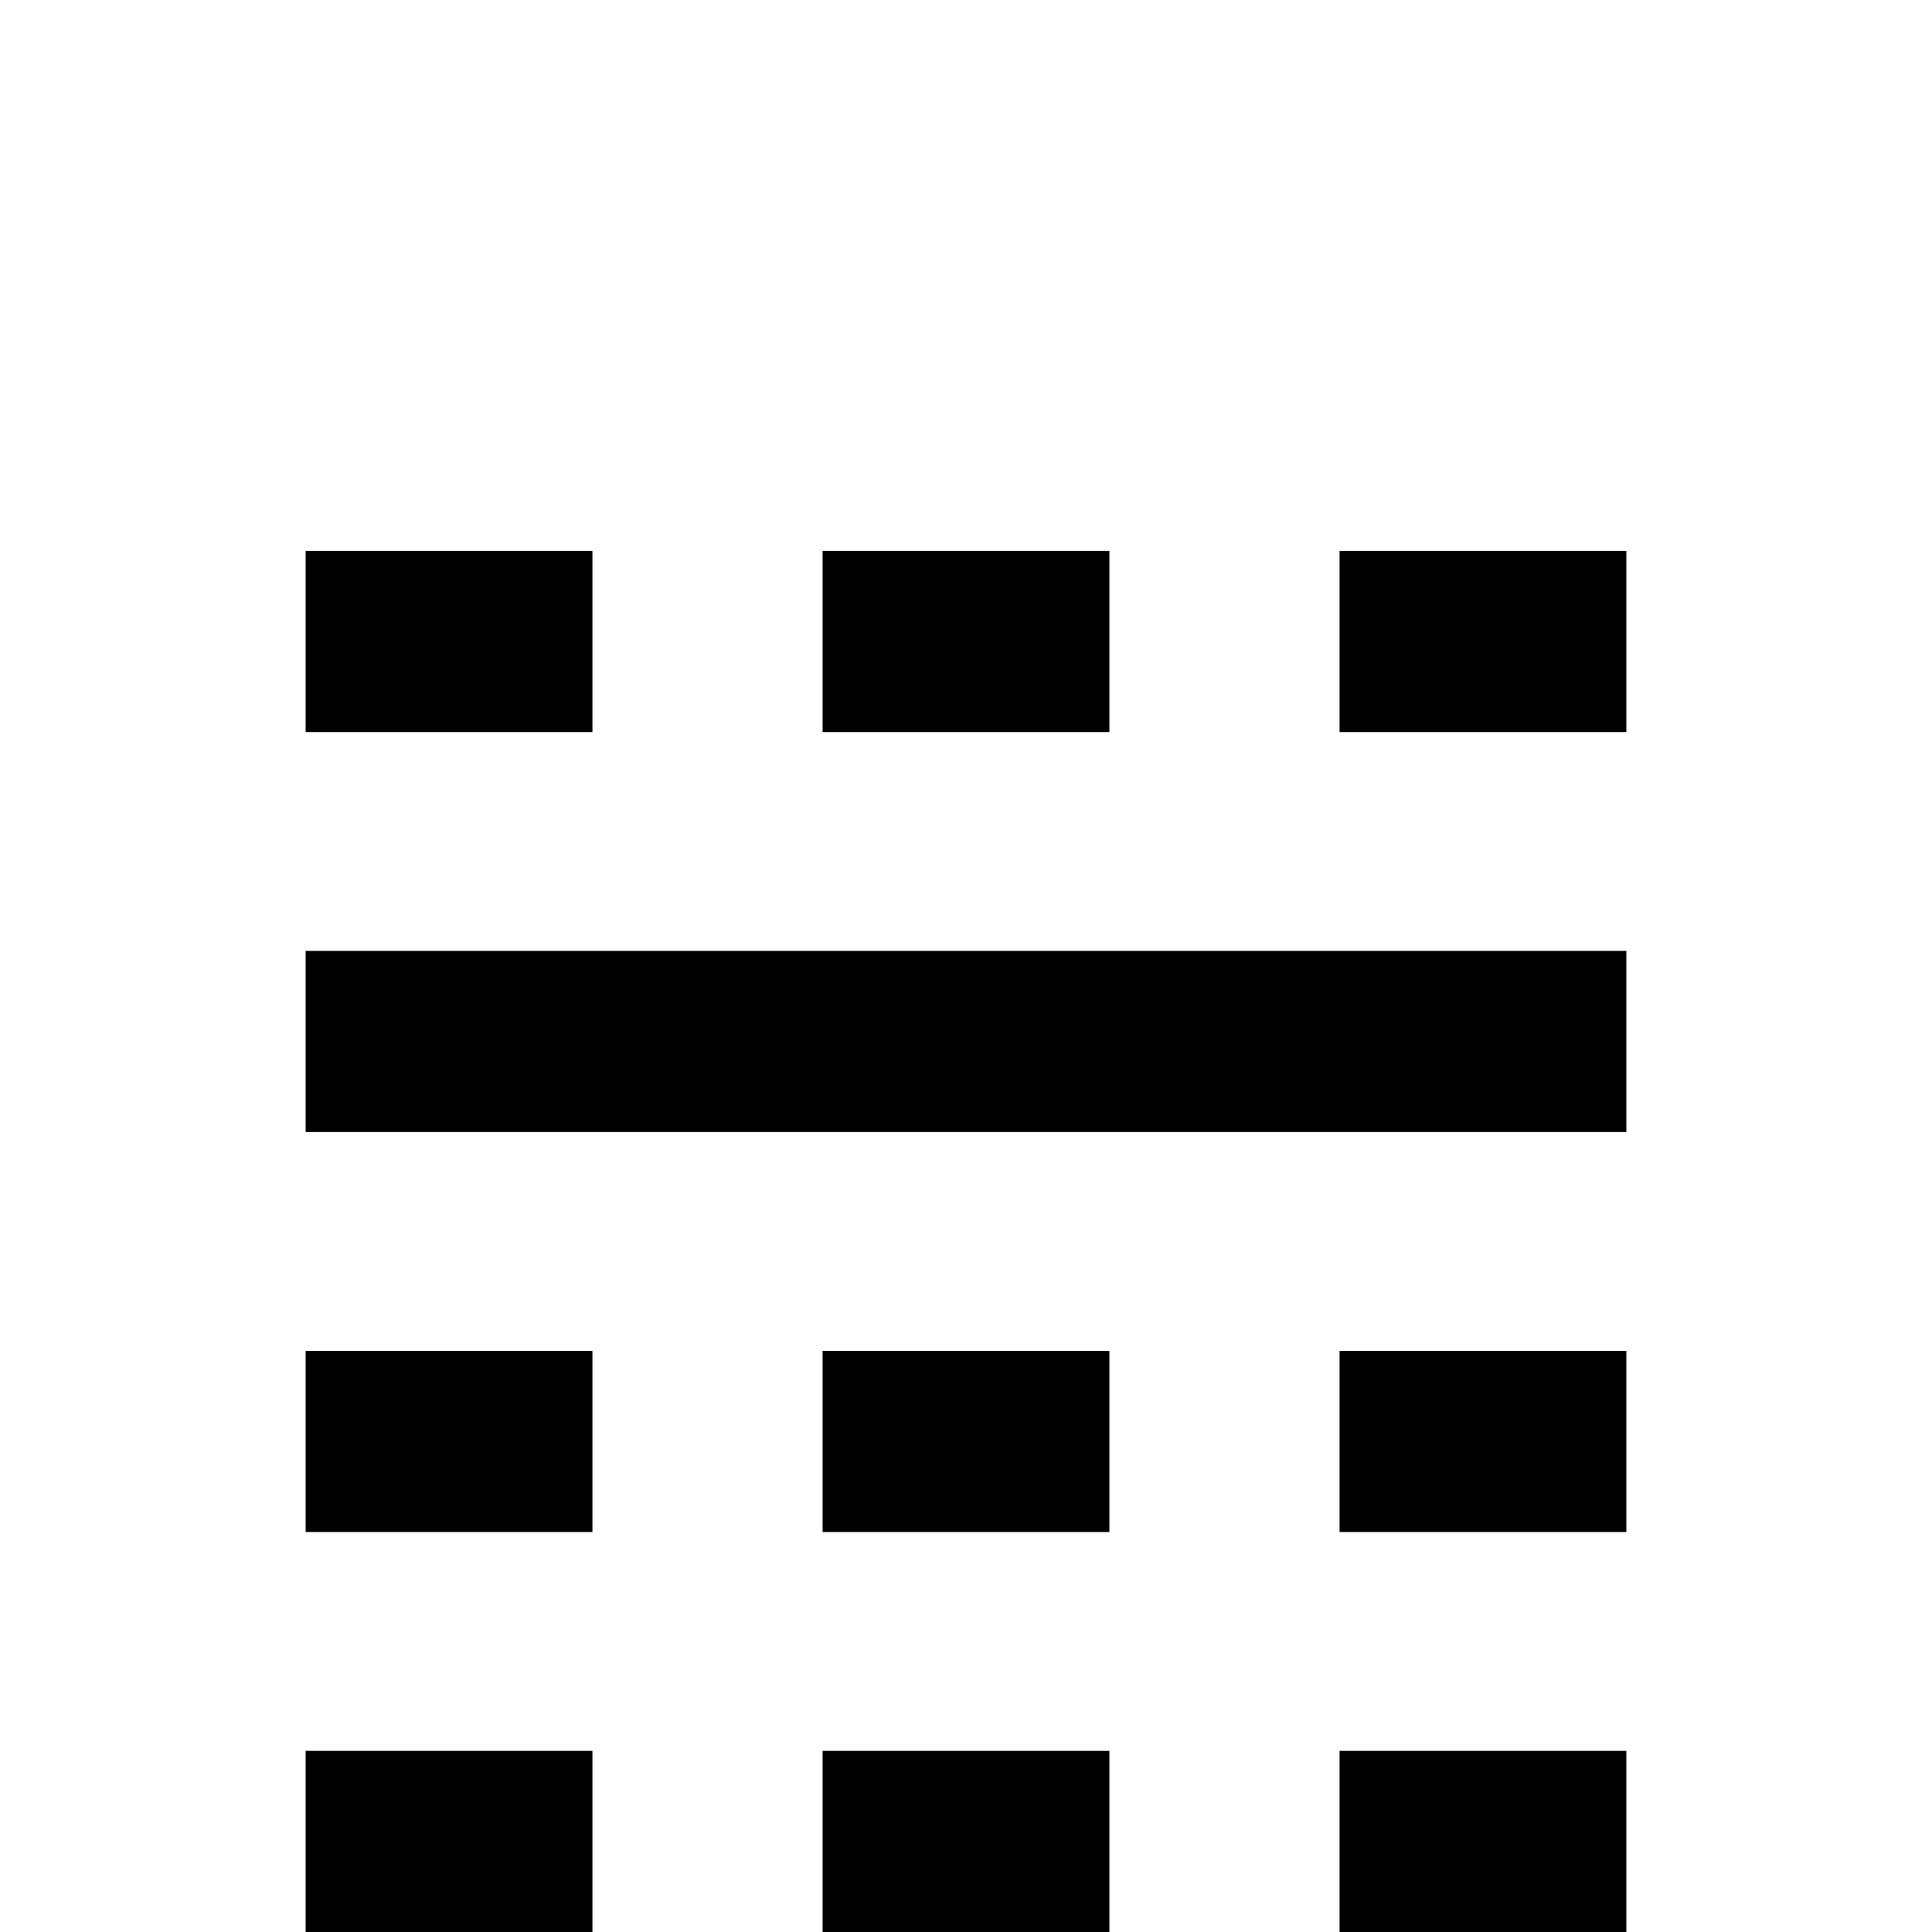 <?xml version="1.0" standalone="no"?>
<!DOCTYPE svg PUBLIC "-//W3C//DTD SVG 1.1//EN" "http://www.w3.org/Graphics/SVG/1.1/DTD/svg11.dtd" >
<svg viewBox="0 -442 2048 2048">
  <g transform="matrix(1 0 0 -1 0 1606)">
   <path fill="currentColor"
d="M1724 1272h-304v192h304v-192zM1176 1272h-304v192h304v-192zM1724 424h-304v192h304v-192zM1724 848h-1400v192h1400v-192zM628 1272h-304v192h304v-192zM1724 0h-304v192h304v-192zM1176 424h-304v192h304v-192zM1176 0h-304v192h304v-192zM628 424h-304v192h304v-192z
M628 0h-304v192h304v-192z" />
  </g>

</svg>
